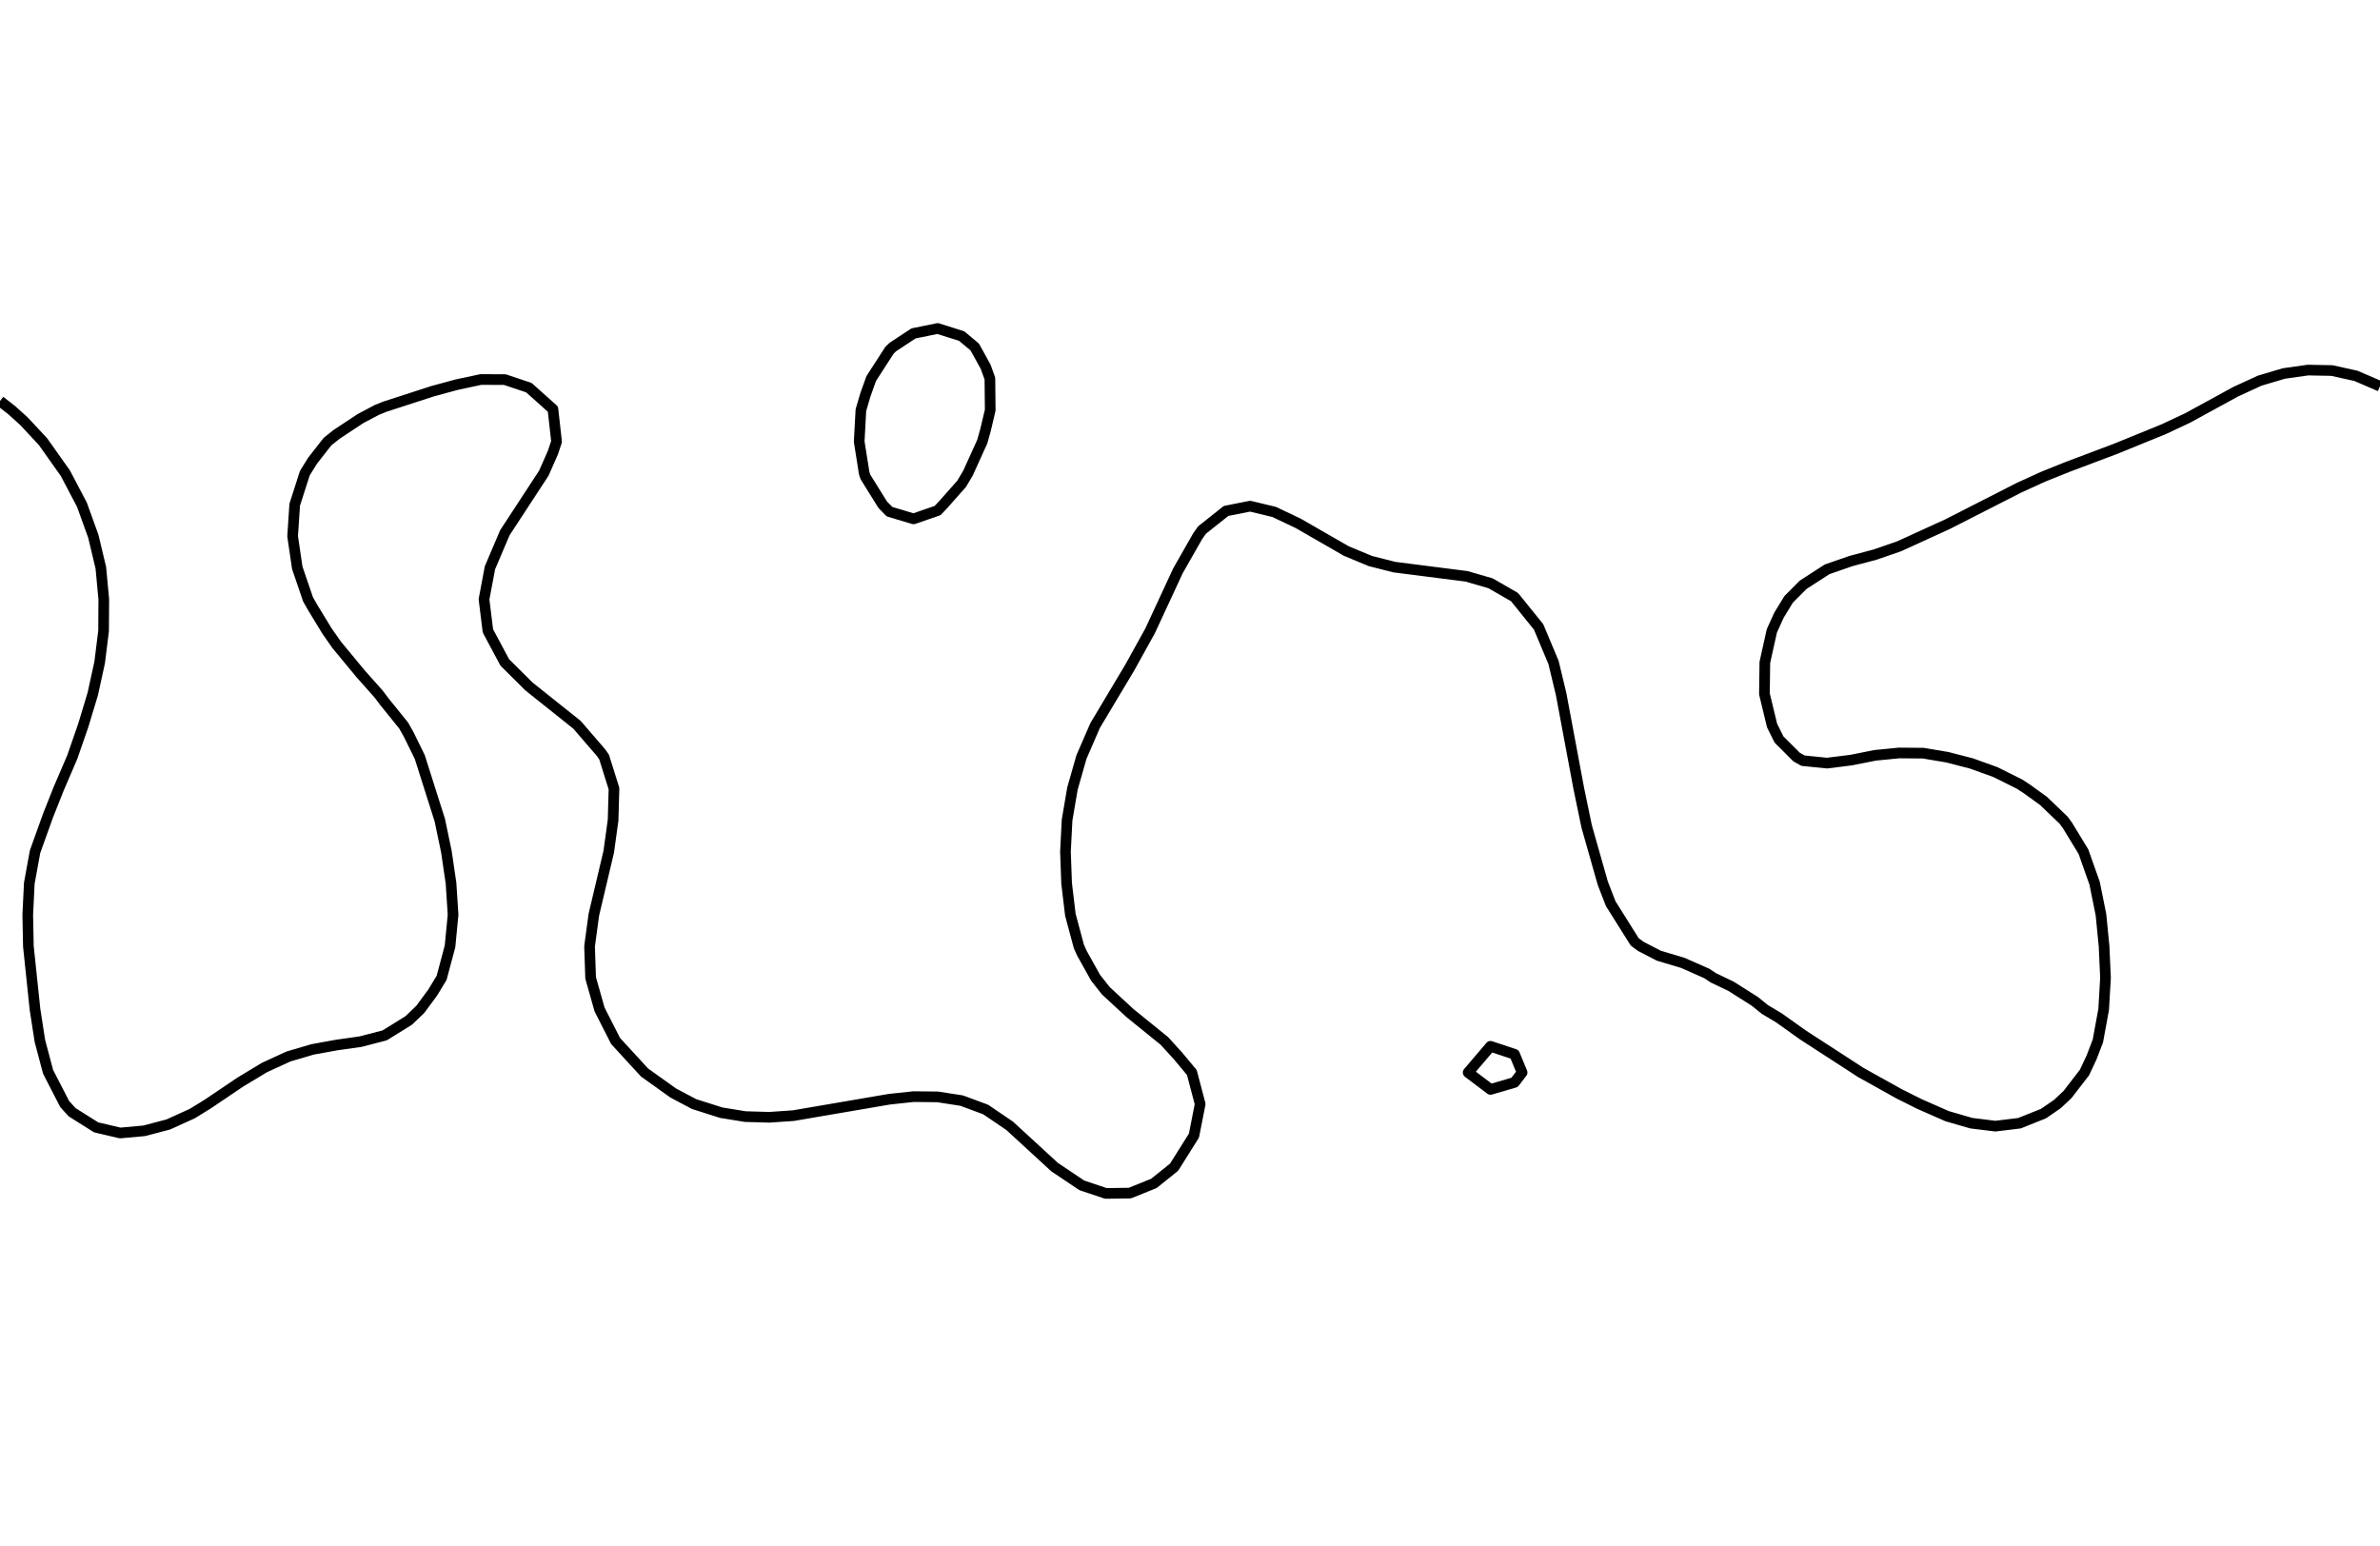 <?xml version="1.0" encoding="utf-8" standalone="no"?>
<!DOCTYPE svg PUBLIC "-//W3C//DTD SVG 1.1//EN"
  "http://www.w3.org/Graphics/SVG/1.1/DTD/svg11.dtd">
<svg xmlns:xlink="http://www.w3.org/1999/xlink" width="334.8pt" height="217.44pt" viewBox="0 0 334.8 217.44" xmlns="http://www.w3.org/2000/svg" version="1.1">
 <defs>
  <style type="text/css">*{stroke-linejoin: round; stroke-linecap: butt}</style>
 </defs>
 <g id="figure_1">
  <g id="patch_1">
   <path d="M 0 217.44 
L 334.8 217.44 
L 334.8 0 
L 0 0 
L 0 217.44 
z
" style="fill: none"/>
  </g>
  <g id="axes_1">
   <g id="PathCollection_1"/>
   <g id="PathCollection_2">
    <path d="M 334.8 54.332 
L 331.418 52.876 
L 328.036 52.125 
L 324.655 52.062 
L 321.273 52.542 
L 317.891 53.547 
L 314.509 55.098 
L 307.745 58.796 
L 304.364 60.384 
L 297.6 63.139 
L 290.836 65.689 
L 287.455 67.046 
L 284.073 68.585 
L 273.927 73.758 
L 267.164 76.847 
L 263.782 78.017 
L 260.4 78.918 
L 257.018 80.092 
L 253.636 82.28 
L 251.614 84.313 
L 250.255 86.537 
L 249.249 88.751 
L 248.264 93.189 
L 248.208 97.626 
L 249.281 102.064 
L 250.255 104.027 
L 252.73 106.501 
L 253.636 107.011 
L 257.018 107.352 
L 260.4 106.929 
L 263.782 106.256 
L 267.164 105.925 
L 270.545 105.953 
L 273.927 106.523 
L 277.309 107.395 
L 280.691 108.611 
L 284.073 110.298 
L 285.065 110.939 
L 287.455 112.664 
L 290.291 115.376 
L 290.836 116.121 
L 293.085 119.814 
L 294.654 124.251 
L 295.55 128.689 
L 295.985 133.127 
L 296.186 137.564 
L 295.927 142.002 
L 295.113 146.439 
L 294.218 148.772 
L 293.231 150.877 
L 290.836 153.981 
L 289.413 155.314 
L 287.455 156.66 
L 284.073 158.012 
L 280.691 158.422 
L 277.309 158.005 
L 273.927 157.026 
L 270.028 155.314 
L 267.164 153.882 
L 261.77 150.877 
L 253.636 145.603 
L 250.255 143.195 
L 248.258 142.002 
L 246.873 140.879 
L 243.491 138.737 
L 241.034 137.564 
L 240.109 136.95 
L 236.727 135.454 
L 233.345 134.443 
L 230.805 133.127 
L 229.964 132.509 
L 226.582 127.124 
L 225.468 124.251 
L 223.2 116.263 
L 222.095 110.939 
L 219.604 97.626 
L 218.537 93.189 
L 216.436 88.188 
L 213.055 83.998 
L 209.673 82.052 
L 206.291 81.074 
L 196.145 79.781 
L 192.764 78.921 
L 189.382 77.514 
L 182.618 73.622 
L 179.236 72.015 
L 175.855 71.206 
L 172.473 71.878 
L 169.091 74.564 
L 168.476 75.438 
L 165.709 80.291 
L 161.784 88.751 
L 158.945 93.876 
L 154.054 102.064 
L 152.128 106.501 
L 150.862 110.939 
L 150.107 115.376 
L 149.881 119.814 
L 150.041 124.251 
L 150.571 128.689 
L 151.762 133.127 
L 152.182 134.074 
L 154.129 137.564 
L 155.564 139.379 
L 158.945 142.505 
L 163.8 146.439 
L 165.709 148.536 
L 167.66 150.877 
L 168.829 155.314 
L 167.956 159.752 
L 165.167 164.189 
L 162.327 166.474 
L 158.945 167.841 
L 155.564 167.887 
L 152.182 166.751 
L 148.358 164.189 
L 142.036 158.379 
L 138.655 156.081 
L 135.273 154.829 
L 131.891 154.305 
L 128.509 154.27 
L 125.127 154.632 
L 111.6 156.946 
L 108.218 157.176 
L 104.836 157.079 
L 101.455 156.529 
L 97.635 155.314 
L 94.691 153.754 
L 90.668 150.877 
L 86.592 146.439 
L 84.34 142.002 
L 83.083 137.564 
L 82.934 133.127 
L 83.535 128.689 
L 85.634 119.814 
L 86.245 115.376 
L 86.372 110.939 
L 84.981 106.501 
L 84.545 105.874 
L 81.164 101.957 
L 74.4 96.561 
L 71.009 93.189 
L 68.635 88.751 
L 68.087 84.313 
L 68.921 79.876 
L 71.018 74.947 
L 76.502 66.563 
L 77.782 63.657 
L 78.292 62.126 
L 77.782 57.56 
L 74.4 54.534 
L 71.018 53.4 
L 67.636 53.389 
L 64.255 54.112 
L 60.873 55.028 
L 54.109 57.221 
L 52.969 57.688 
L 50.727 58.874 
L 47.345 61.107 
L 46.068 62.126 
L 43.964 64.817 
L 42.882 66.563 
L 41.457 71.001 
L 41.164 75.438 
L 41.817 79.876 
L 43.333 84.313 
L 43.964 85.424 
L 45.989 88.751 
L 47.345 90.692 
L 50.727 94.784 
L 53.257 97.626 
L 54.109 98.758 
L 56.784 102.064 
L 57.491 103.324 
L 59.052 106.501 
L 61.868 115.376 
L 62.796 119.814 
L 63.447 124.251 
L 63.735 128.689 
L 63.306 133.127 
L 62.122 137.564 
L 60.873 139.621 
L 59.118 142.002 
L 57.491 143.559 
L 54.109 145.655 
L 50.727 146.533 
L 47.345 147.013 
L 43.964 147.627 
L 40.582 148.622 
L 37.2 150.175 
L 33.818 152.215 
L 29.223 155.314 
L 27.055 156.652 
L 23.673 158.186 
L 20.291 159.077 
L 16.909 159.386 
L 13.527 158.593 
L 10.145 156.465 
L 9.1 155.314 
L 6.764 150.777 
L 5.612 146.439 
L 4.925 142.002 
L 3.993 133.127 
L 3.905 128.689 
L 4.121 124.251 
L 4.932 119.814 
L 6.764 114.711 
L 8.263 110.939 
L 10.168 106.501 
L 11.707 102.064 
L 13.05 97.626 
L 14.02 93.189 
L 14.572 88.751 
L 14.6 84.313 
L 14.185 79.876 
L 13.127 75.438 
L 11.525 71.001 
L 9.192 66.563 
L 6.047 62.126 
L 3.382 59.267 
L 1.637 57.688 
L 0 56.417 
L 0 56.417 
" clip-path="url(#p6e041fa9d7)" style="fill: none; stroke: #000000; stroke-width: 1.5"/>
    <path d="M 209.673 153.255 
L 206.528 150.877 
L 209.673 147.191 
L 213.055 148.314 
L 214.118 150.877 
L 213.055 152.269 
L 209.673 153.255 
z
" clip-path="url(#p6e041fa9d7)" style="fill: none; stroke: #000000; stroke-width: 1.5"/>
    <path d="M 125.127 71.981 
L 128.509 72.992 
L 131.891 71.823 
L 132.67 71.001 
L 135.273 68.064 
L 136.165 66.563 
L 138.178 62.126 
L 138.655 60.418 
L 139.297 57.688 
L 139.25 53.251 
L 138.655 51.598 
L 137.118 48.813 
L 135.273 47.273 
L 131.891 46.212 
L 128.509 46.903 
L 125.605 48.813 
L 125.127 49.27 
L 122.557 53.251 
L 121.745 55.517 
L 121.105 57.688 
L 120.865 62.126 
L 121.568 66.563 
L 121.745 67.095 
L 124.171 71.001 
L 125.127 71.981 
z
" clip-path="url(#p6e041fa9d7)" style="fill: none; stroke: #000000; stroke-width: 1.5"/>
   </g>
   <g id="PathCollection_3"/>
  </g>
 </g>
 <defs>
  <clipPath id="p6e041fa9d7">
   <rect x="0" y="-0" width="334.8" height="217.44"/>
  </clipPath>
 </defs>
</svg>
